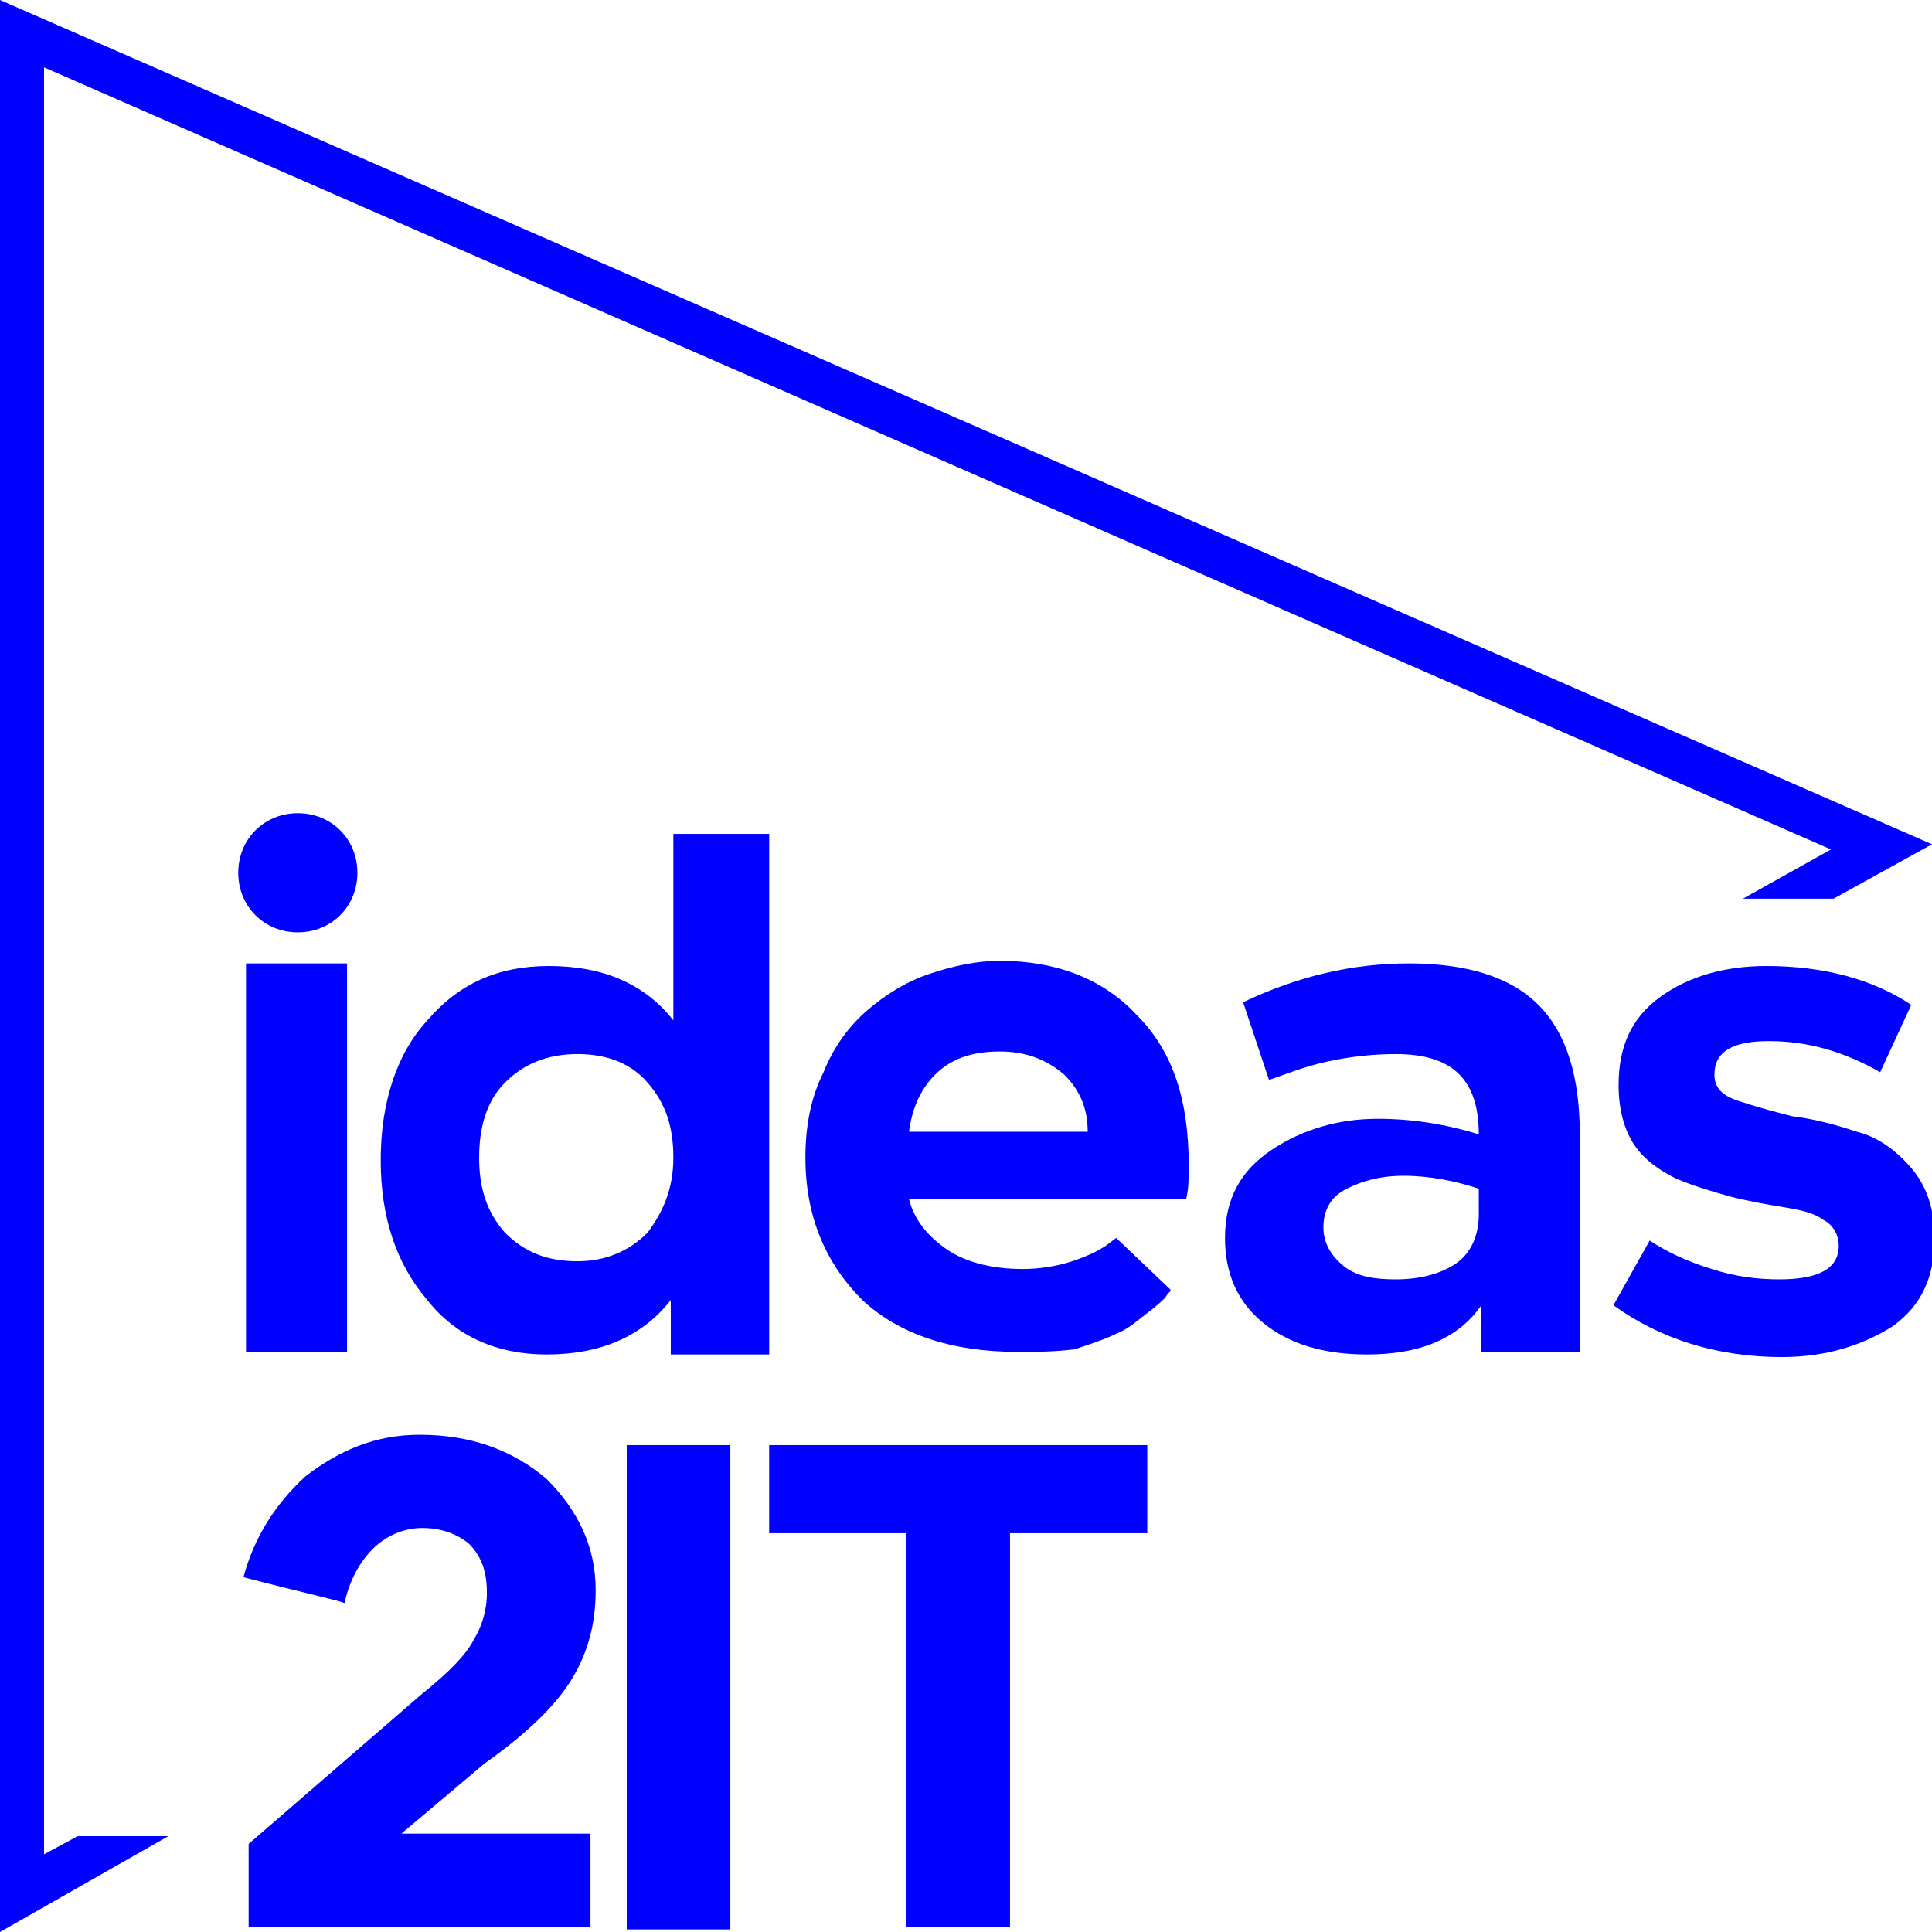 <svg width="45" height="45" viewBox="0 0 85 85" fill="none" xmlns="http://www.w3.org/2000/svg" class="menuanmim_front">

						<g clip-path="url(#clip02)">

						<path d="M85 37.145L80.67 39.538H76.682L80.556 37.373L1.937 2.962V81.582L3.418 80.784H7.406L0 85V0L85 37.145Z" fill="blue"></path>

						<path d="M29.511 36.689H33.841V59.591H29.511V57.198C28.258 58.794 26.435 59.591 24.042 59.591C21.877 59.591 20.054 58.794 18.801 57.198C17.434 55.603 16.75 53.552 16.75 51.045C16.75 48.539 17.434 46.374 18.801 44.893C20.168 43.297 21.877 42.5 24.156 42.5C26.549 42.5 28.372 43.297 29.625 44.893V36.689H29.511ZM25.41 55.489C26.663 55.489 27.688 55.033 28.486 54.236C29.17 53.324 29.625 52.299 29.625 50.932C29.625 49.564 29.284 48.539 28.486 47.627C27.802 46.83 26.777 46.374 25.41 46.374C24.042 46.374 23.017 46.83 22.219 47.627C21.422 48.425 21.08 49.564 21.08 50.932C21.08 52.299 21.422 53.324 22.219 54.236C23.131 55.147 24.156 55.489 25.41 55.489Z" fill="blue"></path>

						<path d="M44.779 59.477C41.816 59.477 39.537 58.68 37.942 57.199C36.347 55.603 35.435 53.552 35.435 50.932C35.435 49.564 35.663 48.311 36.233 47.172C36.689 46.032 37.373 45.121 38.17 44.437C38.968 43.754 39.879 43.184 40.905 42.842C41.93 42.5 42.956 42.272 43.981 42.272C46.488 42.272 48.539 43.07 50.02 44.665C51.615 46.26 52.299 48.425 52.299 51.274C52.299 51.843 52.299 52.299 52.185 52.755H39.993C40.221 53.666 40.791 54.35 41.588 54.92C42.386 55.489 43.525 55.831 45.007 55.831C45.69 55.831 46.488 55.717 47.172 55.489C47.855 55.261 48.311 55.034 48.653 54.806L49.108 54.464L51.501 56.743C51.501 56.857 51.387 56.857 51.273 57.084C51.159 57.199 50.931 57.426 50.476 57.768C50.02 58.11 49.678 58.452 49.108 58.68C48.653 58.908 47.969 59.136 47.285 59.363C46.374 59.477 45.576 59.477 44.779 59.477ZM43.981 46.26C42.728 46.26 41.816 46.602 41.133 47.286C40.449 47.969 40.107 48.881 39.993 49.792H47.855C47.855 48.767 47.513 47.969 46.83 47.286C46.032 46.602 45.12 46.26 43.981 46.26Z" fill="blue"></path>

						<path d="M65.175 59.591V57.426C64.149 58.907 62.44 59.591 60.161 59.591C58.224 59.591 56.743 59.135 55.604 58.224C54.464 57.312 53.895 56.059 53.895 54.464C53.895 52.755 54.578 51.501 55.946 50.59C57.313 49.678 58.908 49.222 60.617 49.222C62.098 49.222 63.58 49.45 65.061 49.906C65.061 47.513 63.921 46.374 61.415 46.374C60.389 46.374 59.364 46.488 58.338 46.716C57.313 46.944 56.515 47.285 55.831 47.513L54.692 44.095C57.085 42.956 59.478 42.386 61.984 42.386C64.491 42.386 66.428 42.956 67.681 44.209C68.935 45.462 69.504 47.399 69.504 49.906V59.477H65.175V59.591ZM61.415 56.287C62.44 56.287 63.352 56.059 64.035 55.603C64.719 55.147 65.061 54.35 65.061 53.438V52.299C64.035 51.957 62.896 51.729 61.757 51.729C60.731 51.729 59.933 51.957 59.25 52.299C58.566 52.641 58.224 53.21 58.224 54.008C58.224 54.692 58.566 55.261 59.136 55.717C59.706 56.173 60.503 56.287 61.415 56.287Z" fill="blue"></path>

						<path d="M78.391 59.705C75.542 59.705 73.035 58.907 70.984 57.426L72.58 54.578C73.263 55.033 74.175 55.489 75.314 55.831C76.34 56.173 77.365 56.287 78.277 56.287C79.986 56.287 80.897 55.831 80.897 54.806C80.897 54.35 80.669 53.894 80.214 53.666C79.758 53.324 79.074 53.211 78.391 53.096C77.707 52.983 77.023 52.869 76.112 52.641C75.314 52.413 74.516 52.185 73.719 51.843C73.035 51.501 72.352 51.046 71.896 50.362C71.44 49.678 71.212 48.767 71.212 47.741C71.212 46.032 71.782 44.779 73.035 43.867C74.289 42.956 75.884 42.5 77.707 42.5C80.214 42.5 82.379 43.07 84.088 44.209L82.72 47.172C81.125 46.26 79.53 45.804 77.821 45.804C76.226 45.804 75.428 46.26 75.428 47.285C75.428 47.855 75.77 48.197 76.454 48.425C77.137 48.653 77.935 48.881 78.846 49.109C79.758 49.222 80.669 49.45 81.695 49.792C82.606 50.02 83.404 50.59 84.088 51.387C84.771 52.185 85.113 53.211 85.113 54.464C85.113 56.173 84.543 57.426 83.29 58.338C82.037 59.135 80.442 59.705 78.391 59.705Z" fill="blue"></path>

						<path d="M25.979 80.784V84.772H10.939V81.126L18.573 74.518C19.712 73.606 20.51 72.808 20.852 72.125C21.194 71.555 21.421 70.871 21.421 70.074C21.421 69.162 21.194 68.479 20.624 67.909C20.054 67.453 19.37 67.225 18.573 67.225C17.775 67.225 16.978 67.567 16.408 68.137C15.838 68.707 15.383 69.504 15.155 70.53C14.927 70.416 13.332 70.074 10.711 69.39C11.167 67.681 12.078 66.2 13.445 64.947C14.927 63.807 16.522 63.123 18.459 63.123C20.738 63.123 22.561 63.807 24.042 65.061C25.409 66.428 26.207 68.023 26.207 69.96C26.207 71.441 25.865 72.695 25.181 73.834C24.498 74.973 23.244 76.227 21.308 77.594L17.661 80.671H25.979V80.784Z" fill="blue"></path>

						<path d="M32.132 63.579H27.574V84.886H32.132V63.579Z" fill="blue"></path>

						<path d="M50.475 67.453H44.436V84.772H39.879V67.453H33.84V63.579H50.475V67.453Z" fill="blue"></path>

						<path d="M15.724 38.398C15.724 39.88 14.584 41.019 13.103 41.019C11.622 41.019 10.482 39.88 10.482 38.398C10.482 36.917 11.622 35.778 13.103 35.778C14.584 35.778 15.724 36.917 15.724 38.398Z" fill="blue"></path>

						<path d="M15.268 42.386H10.824V59.477H15.268V42.386Z" fill="blue"></path>

						</g>

						<defs>

						<clipPath id="clip0">

						<rect width="85" height="85" fill="blue"></rect>

						</clipPath>

						</defs>

					</svg>